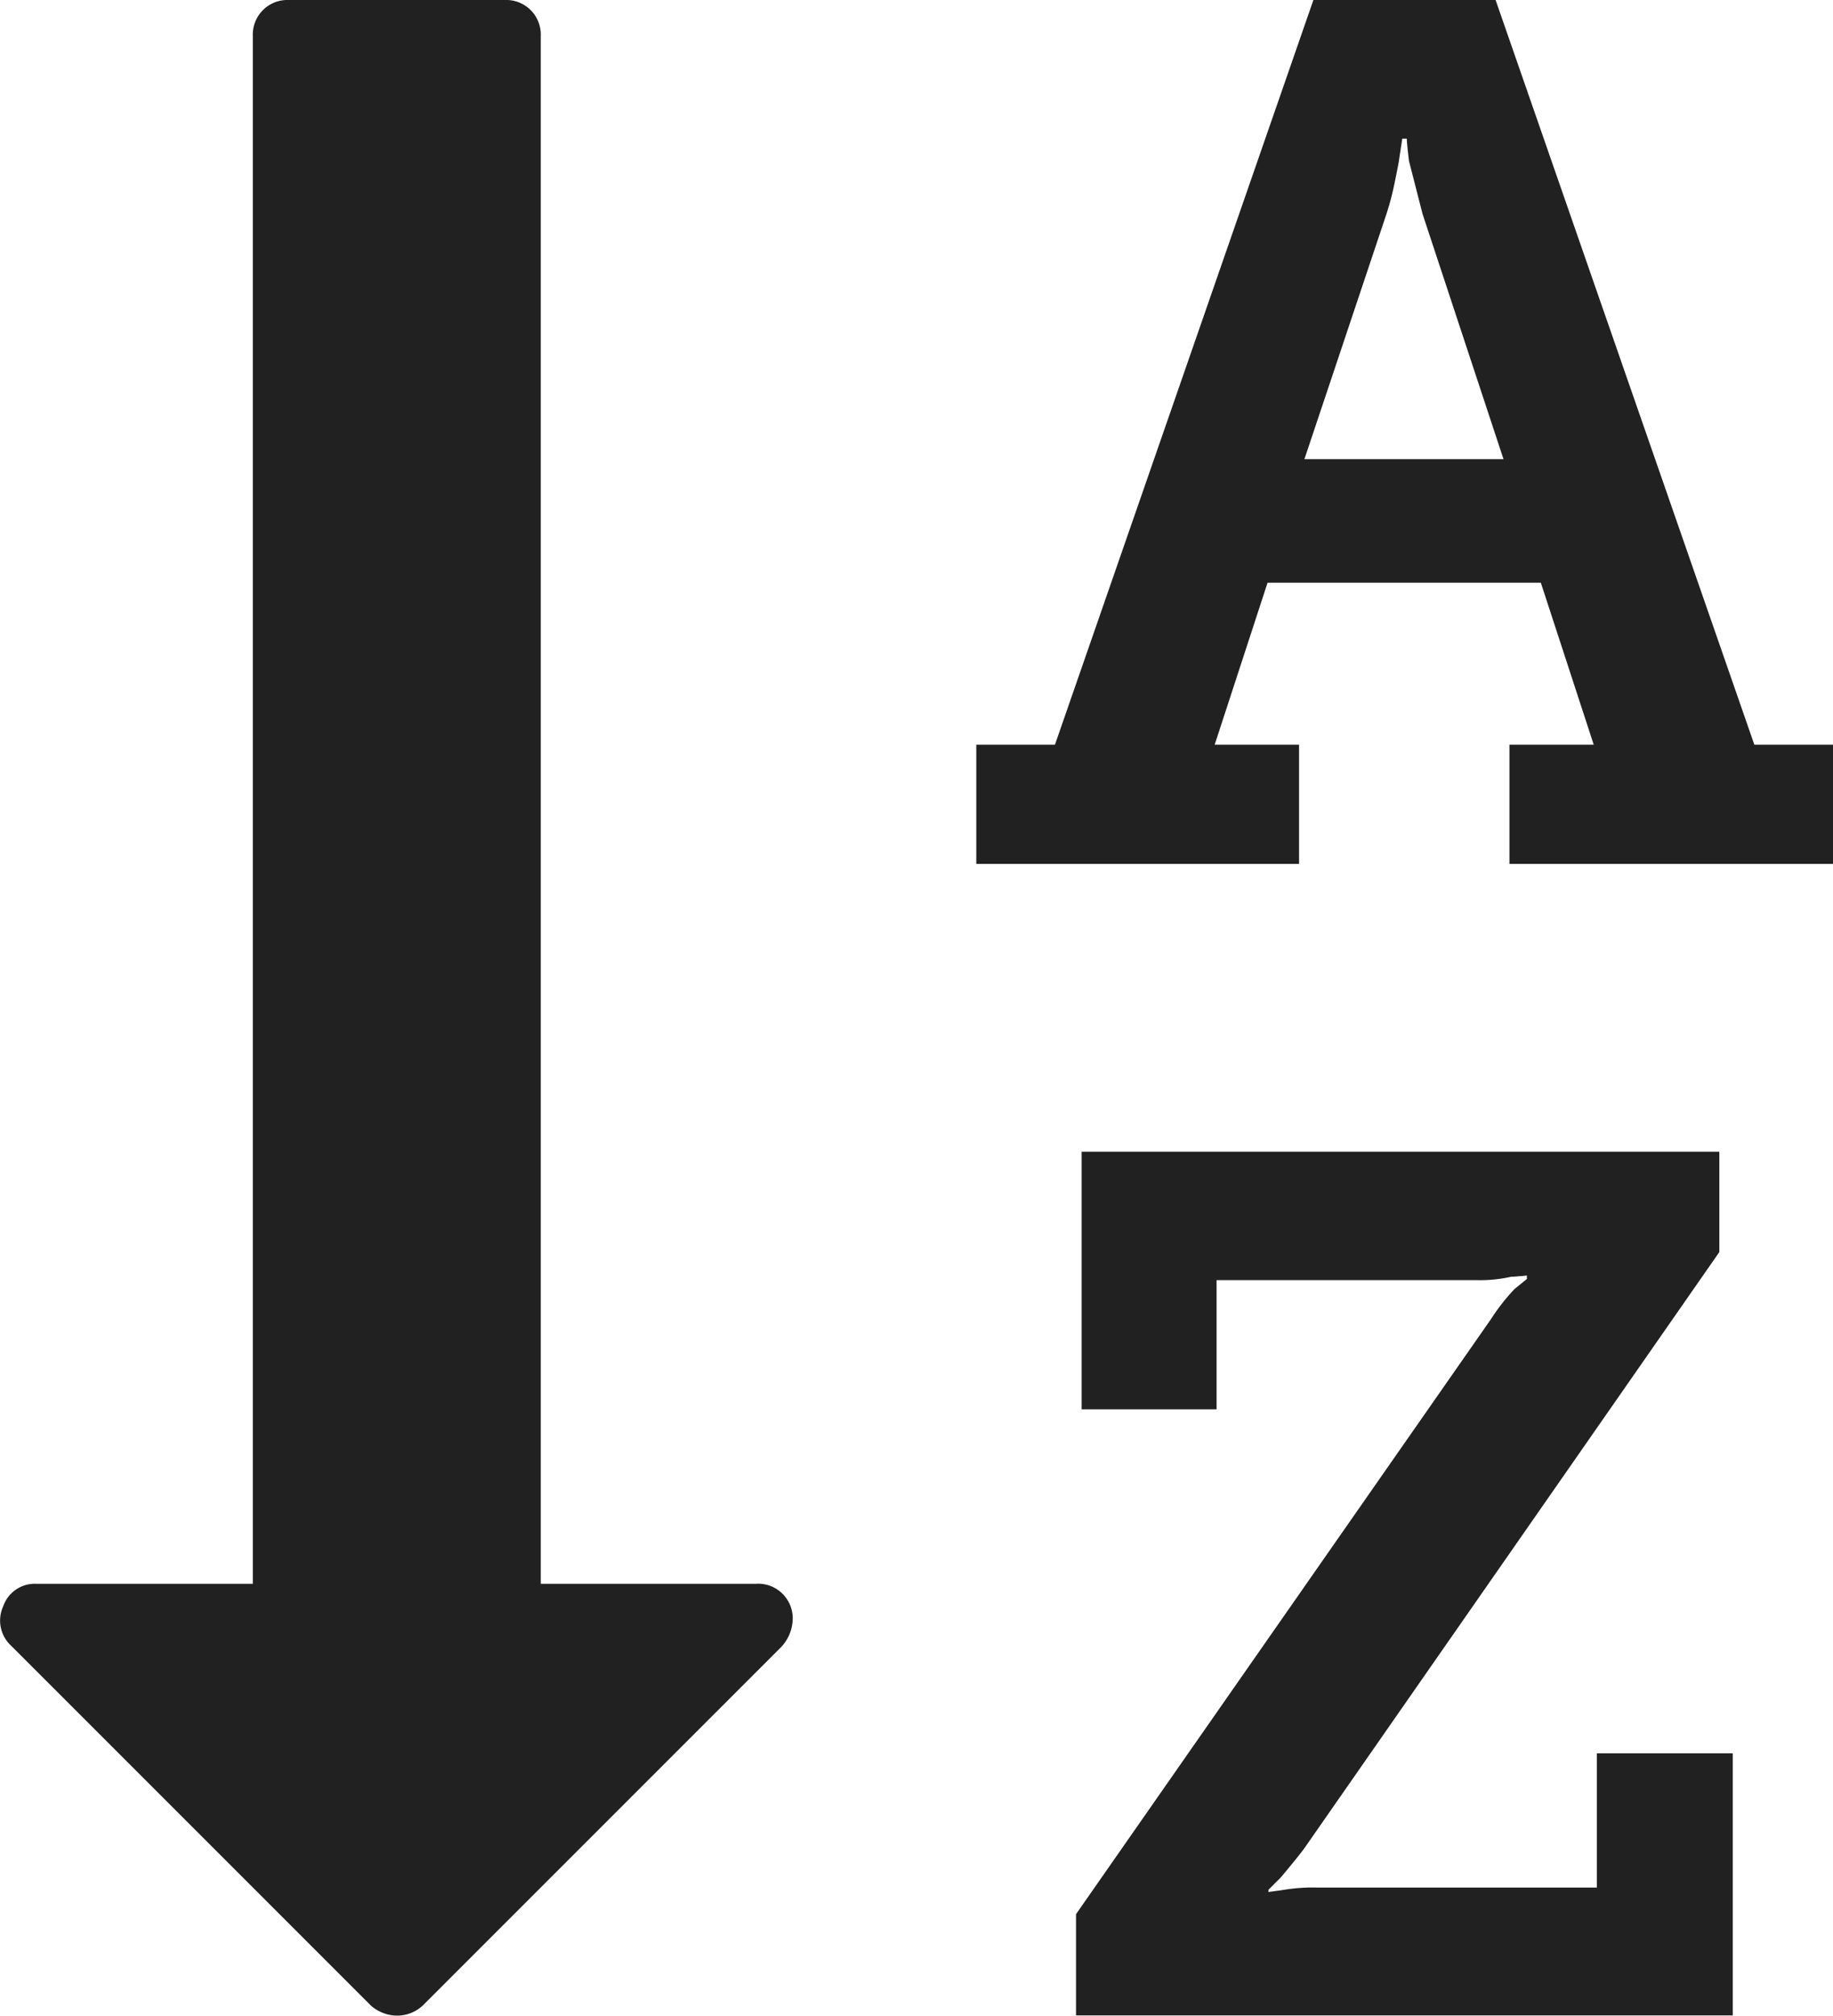 <svg xmlns="http://www.w3.org/2000/svg" width="18.27" height="20.088" viewBox="0 0 18.27 20.088"><defs><style>.a{fill:#212121;}</style></defs><g transform="translate(-23.148)"><g transform="translate(23.149)"><path class="a" d="M30.69,15.783H28.538V.359A.345.345,0,0,0,28.179,0H26.027a.345.345,0,0,0-.359.359V15.783H23.516a.333.333,0,0,0-.336.224.341.341,0,0,0,.078.392l3.587,3.587a.4.4,0,0,0,.258.1.375.375,0,0,0,.258-.1l3.576-3.576a.42.42,0,0,0,.112-.269.345.345,0,0,0-.359-.359Z" transform="translate(-23.149)"/><path class="a" d="M301.5,299.693h-2.78a1.76,1.76,0,0,0-.336.022l-.157.022v-.022l.123-.123c.112-.134.191-.231.235-.291l4.136-5.941v-1h-6.356v2.567h1.345V293.64h2.6a1.417,1.417,0,0,0,.336-.034.768.768,0,0,0,.084-.006c.034,0,.058-.006.073-.006v.034l-.123.1a2.045,2.045,0,0,0-.235.3l-4.136,5.93v1.009h6.546v-2.612H301.5v1.334Z" transform="translate(-285.585 -280.883)"/><path class="a" d="M278.671,7.421,276.092,0h-1.816L271.7,7.421h-.784V8.609h3.217V7.421h-.841l.527-1.614h2.724l.527,1.614h-.84V8.609h3.228V7.421Zm-4.484-2.847.818-2.444a2.876,2.876,0,0,0,.084-.325c.026-.127.039-.194.039-.2l.034-.224h.045q0,.045.022.224l.135.527.807,2.444h-1.984Z" transform="translate(-261.186)"/></g></g></svg>